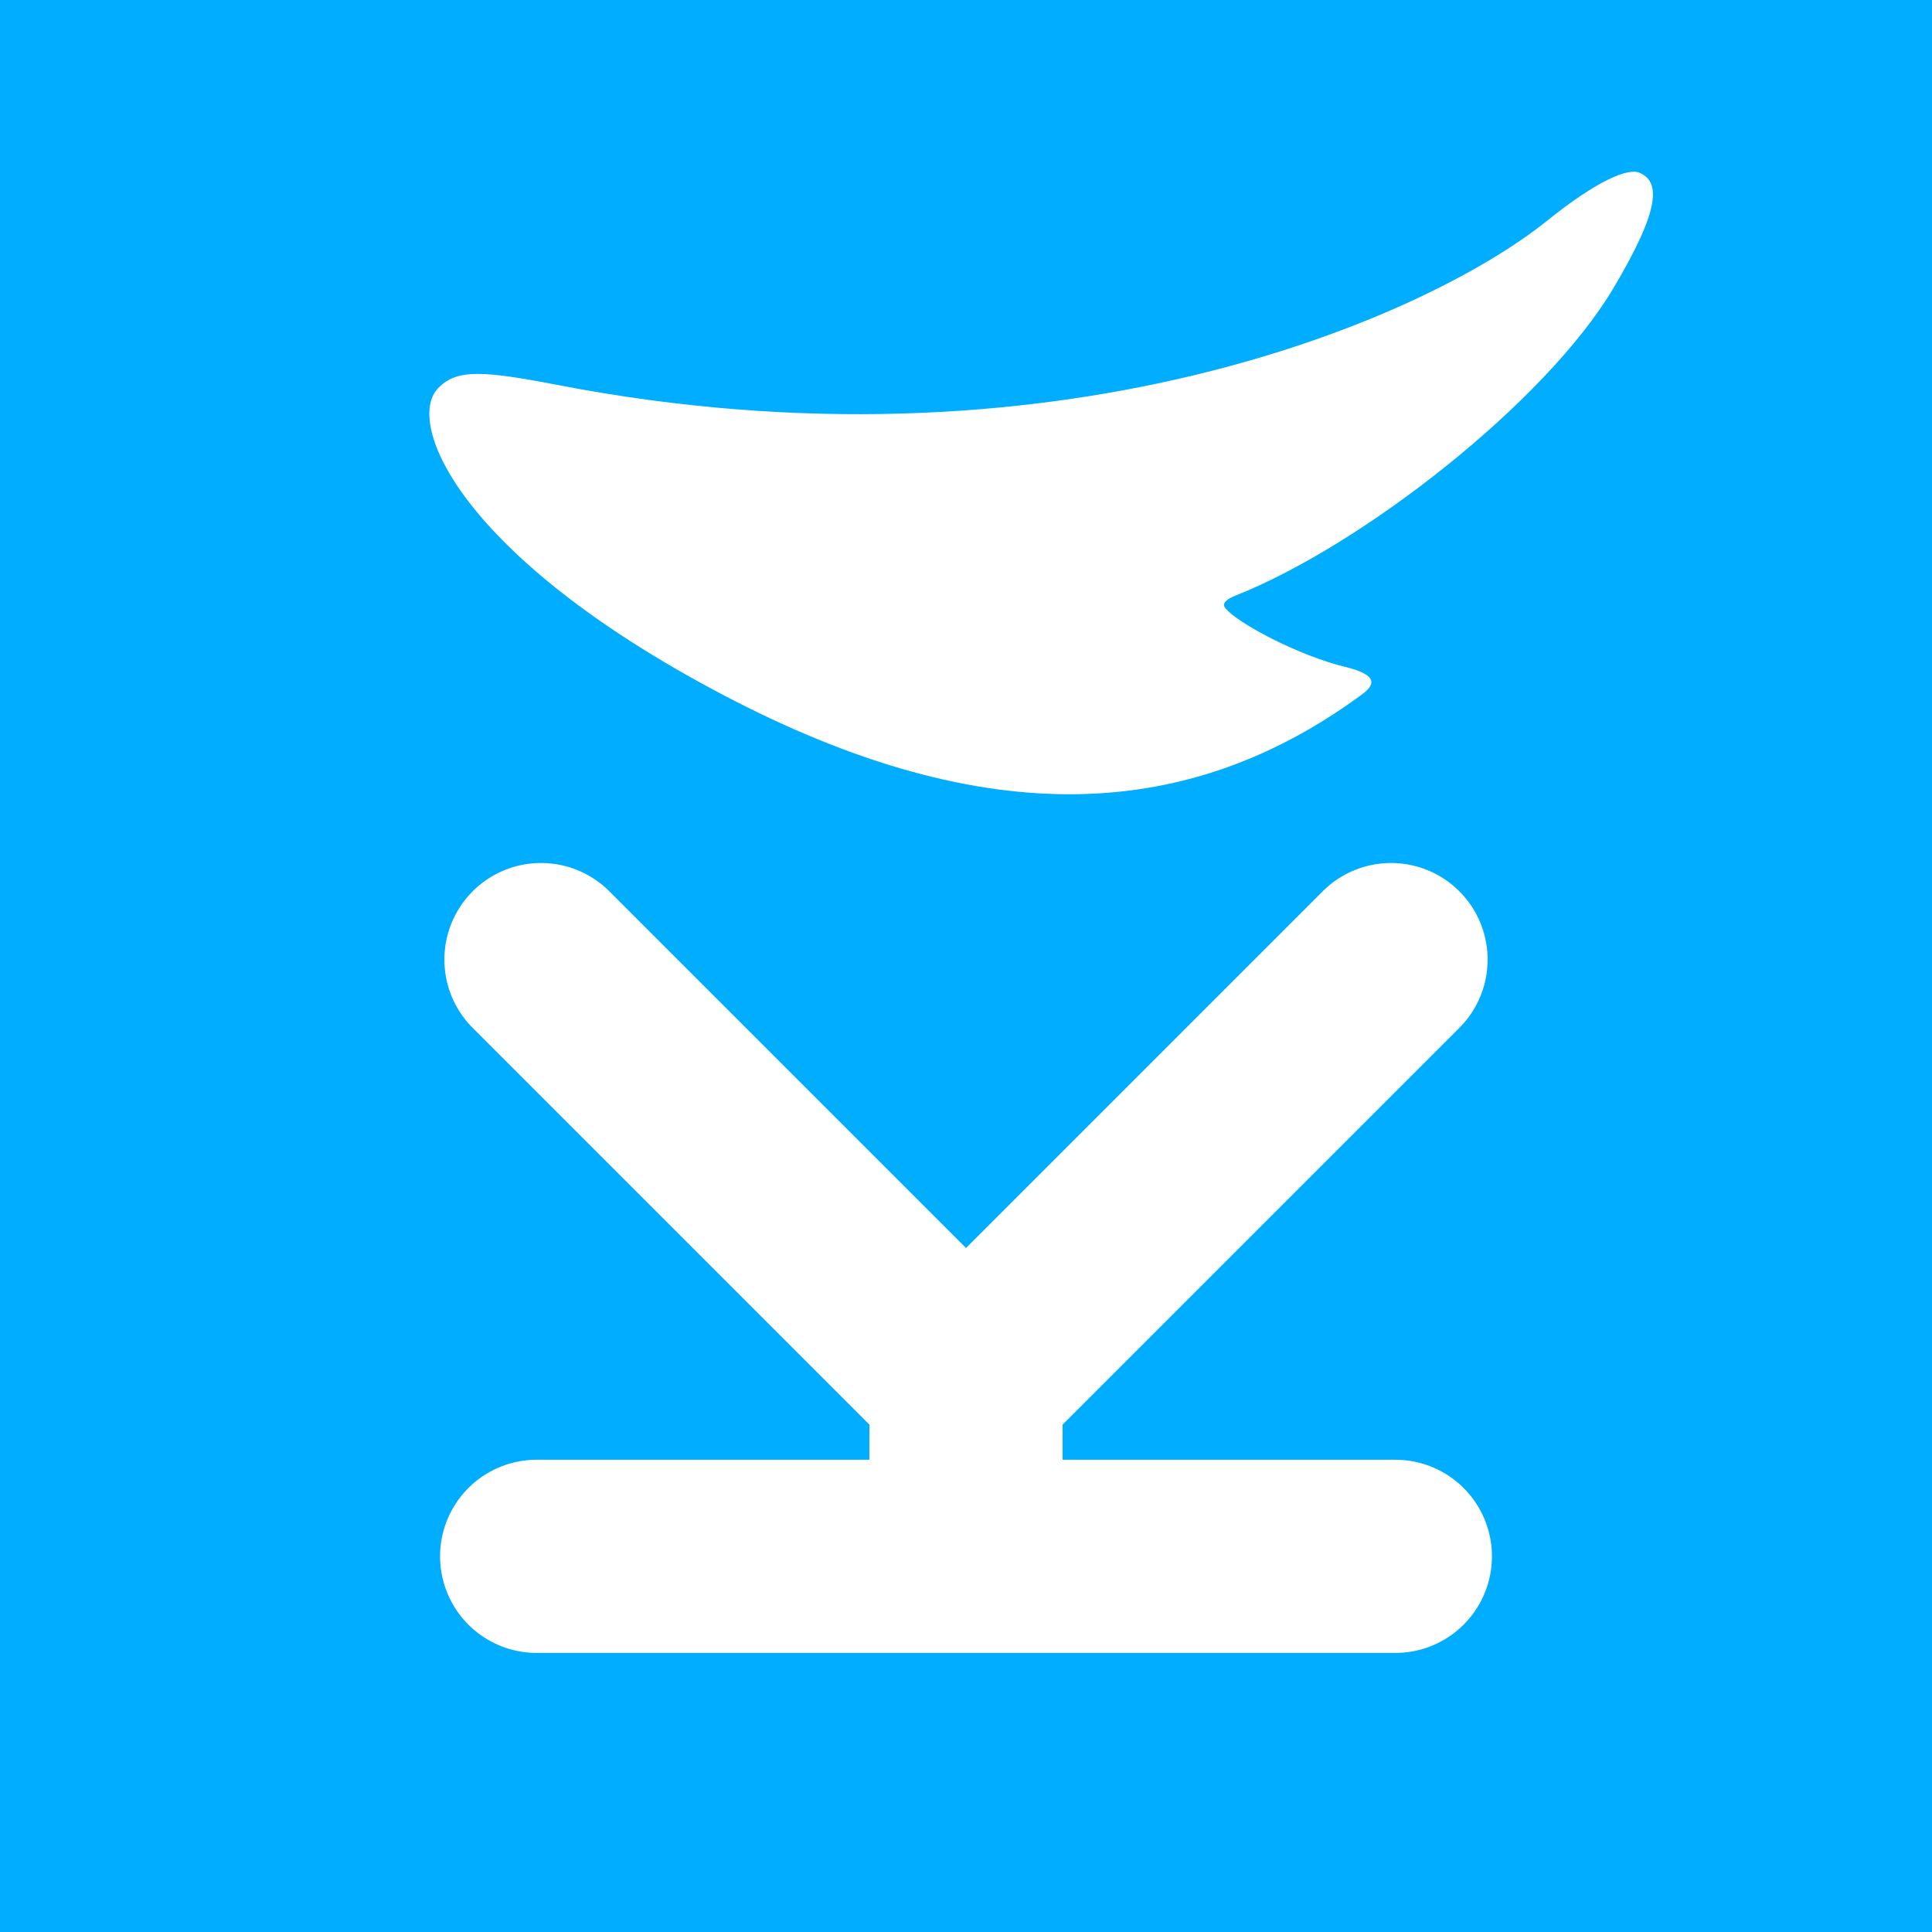 <?xml version="1.0" ?>
<svg xmlns="http://www.w3.org/2000/svg" viewBox="0 0 90 90">
	<g fill="none" fill-rule="evenodd">
		<path fill="#00ADFF" d="M0 0h90v90H0z"/>
		<path d="M20.408 18.085c.857-.895 2.044-.832 5.574-.15 22.94 4.425 40.271-2.975 46.095-7.657C74.4 8.41 75.83 7.82 76.366 8.045c.959.405 1.033 1.617-1.215 5.392-3.146 5.278-11.685 11.972-17.616 14.316-.374.146-.626.347-.466.559.537.703 3.43 2.229 5.575 2.749 1.615.39 1.393.856.785 1.301-7.878 5.789-17.294 6.58-29.835-.038-12.147-6.409-14.744-12.615-13.186-14.24" fill="#FFF" fill-rule="nonzero"/>
		<path stroke="#FFF" stroke-width="9" stroke-linecap="round" d="M25 72.5h40"/>
		<path stroke="#FFF" stroke-width="9" d="M45 72.5v-11"/>
		<path stroke="#FFF" stroke-width="9" stroke-linecap="round" d="M25.201 44.701 45 64.5l19.799-19.799"/>
	</g>
</svg>